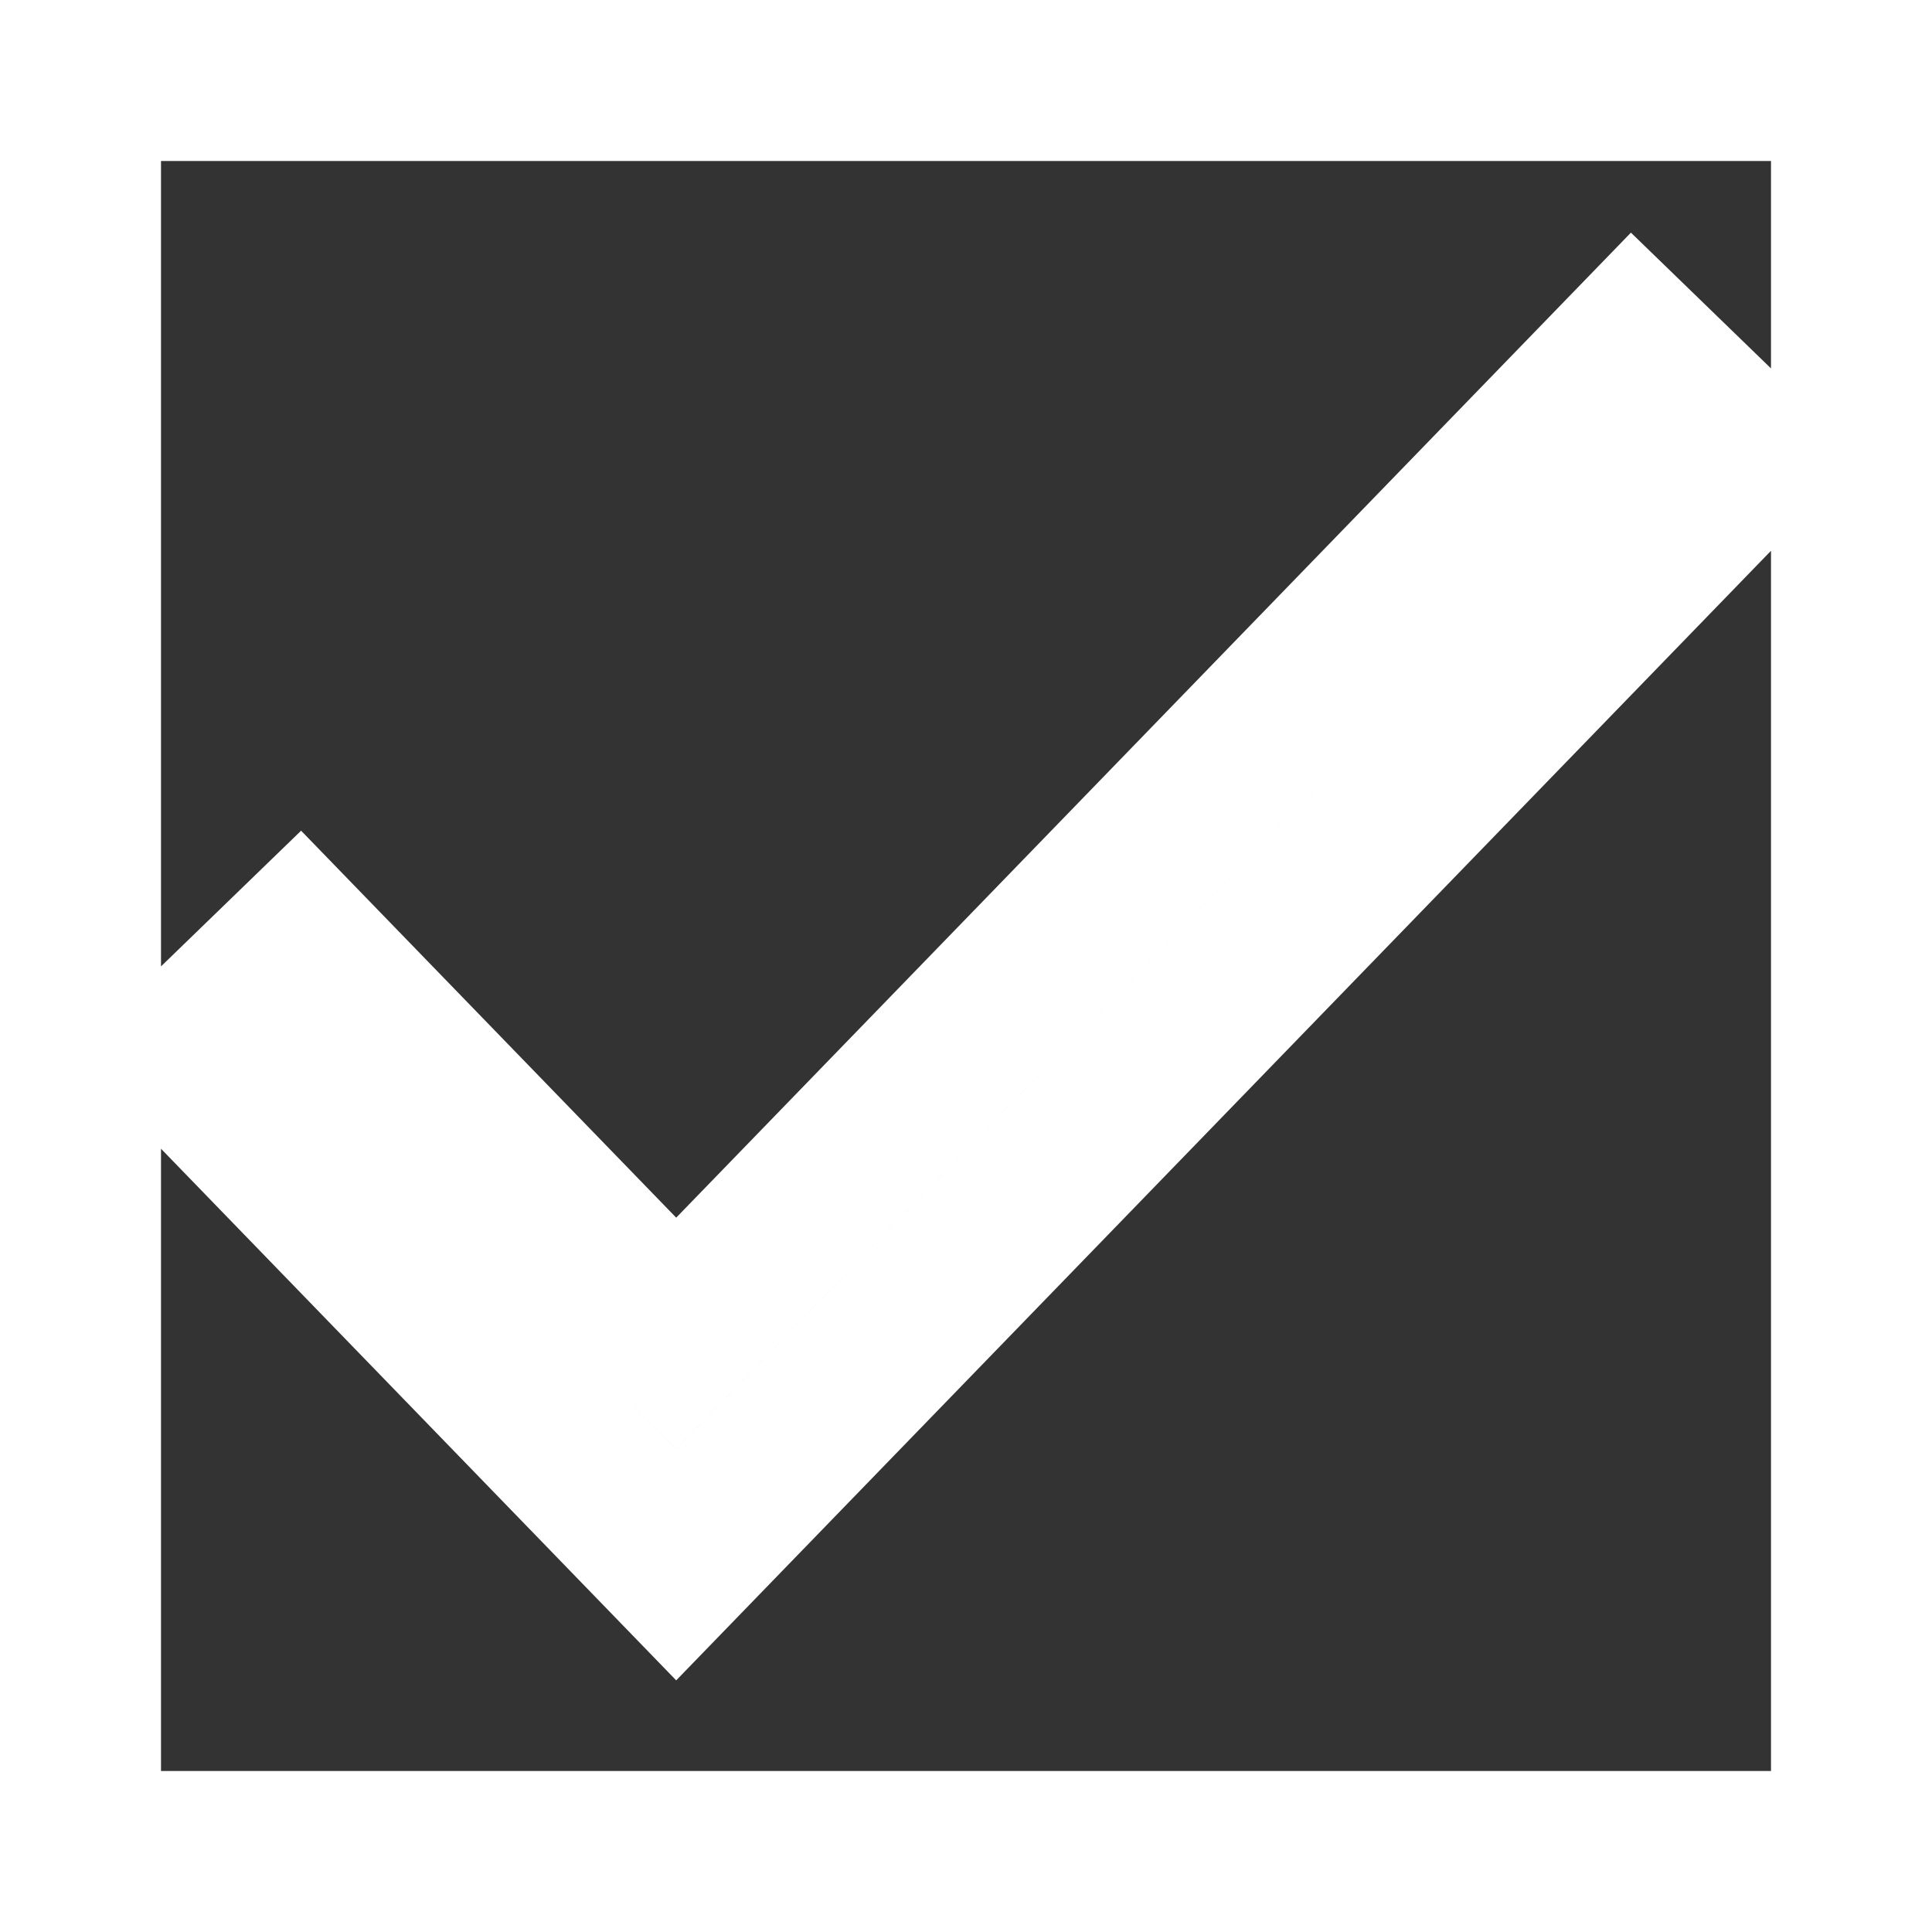 <svg width="24" height="24" viewBox="0 0 24 24" fill="none" xmlns="http://www.w3.org/2000/svg">
<rect x="0" y="0" width="24" height="24" fill="#333333" stroke="none"/>
<path d="M7.682 18.696L8.4 19.437L9.118 18.696L21.718 5.696L20.282 4.304L8.4 16.563L3.718 11.733L2.282 13.124L7.682 18.696ZM1 1H23V23H1V1Z" stroke="white" stroke-width="2"/>
</svg>
